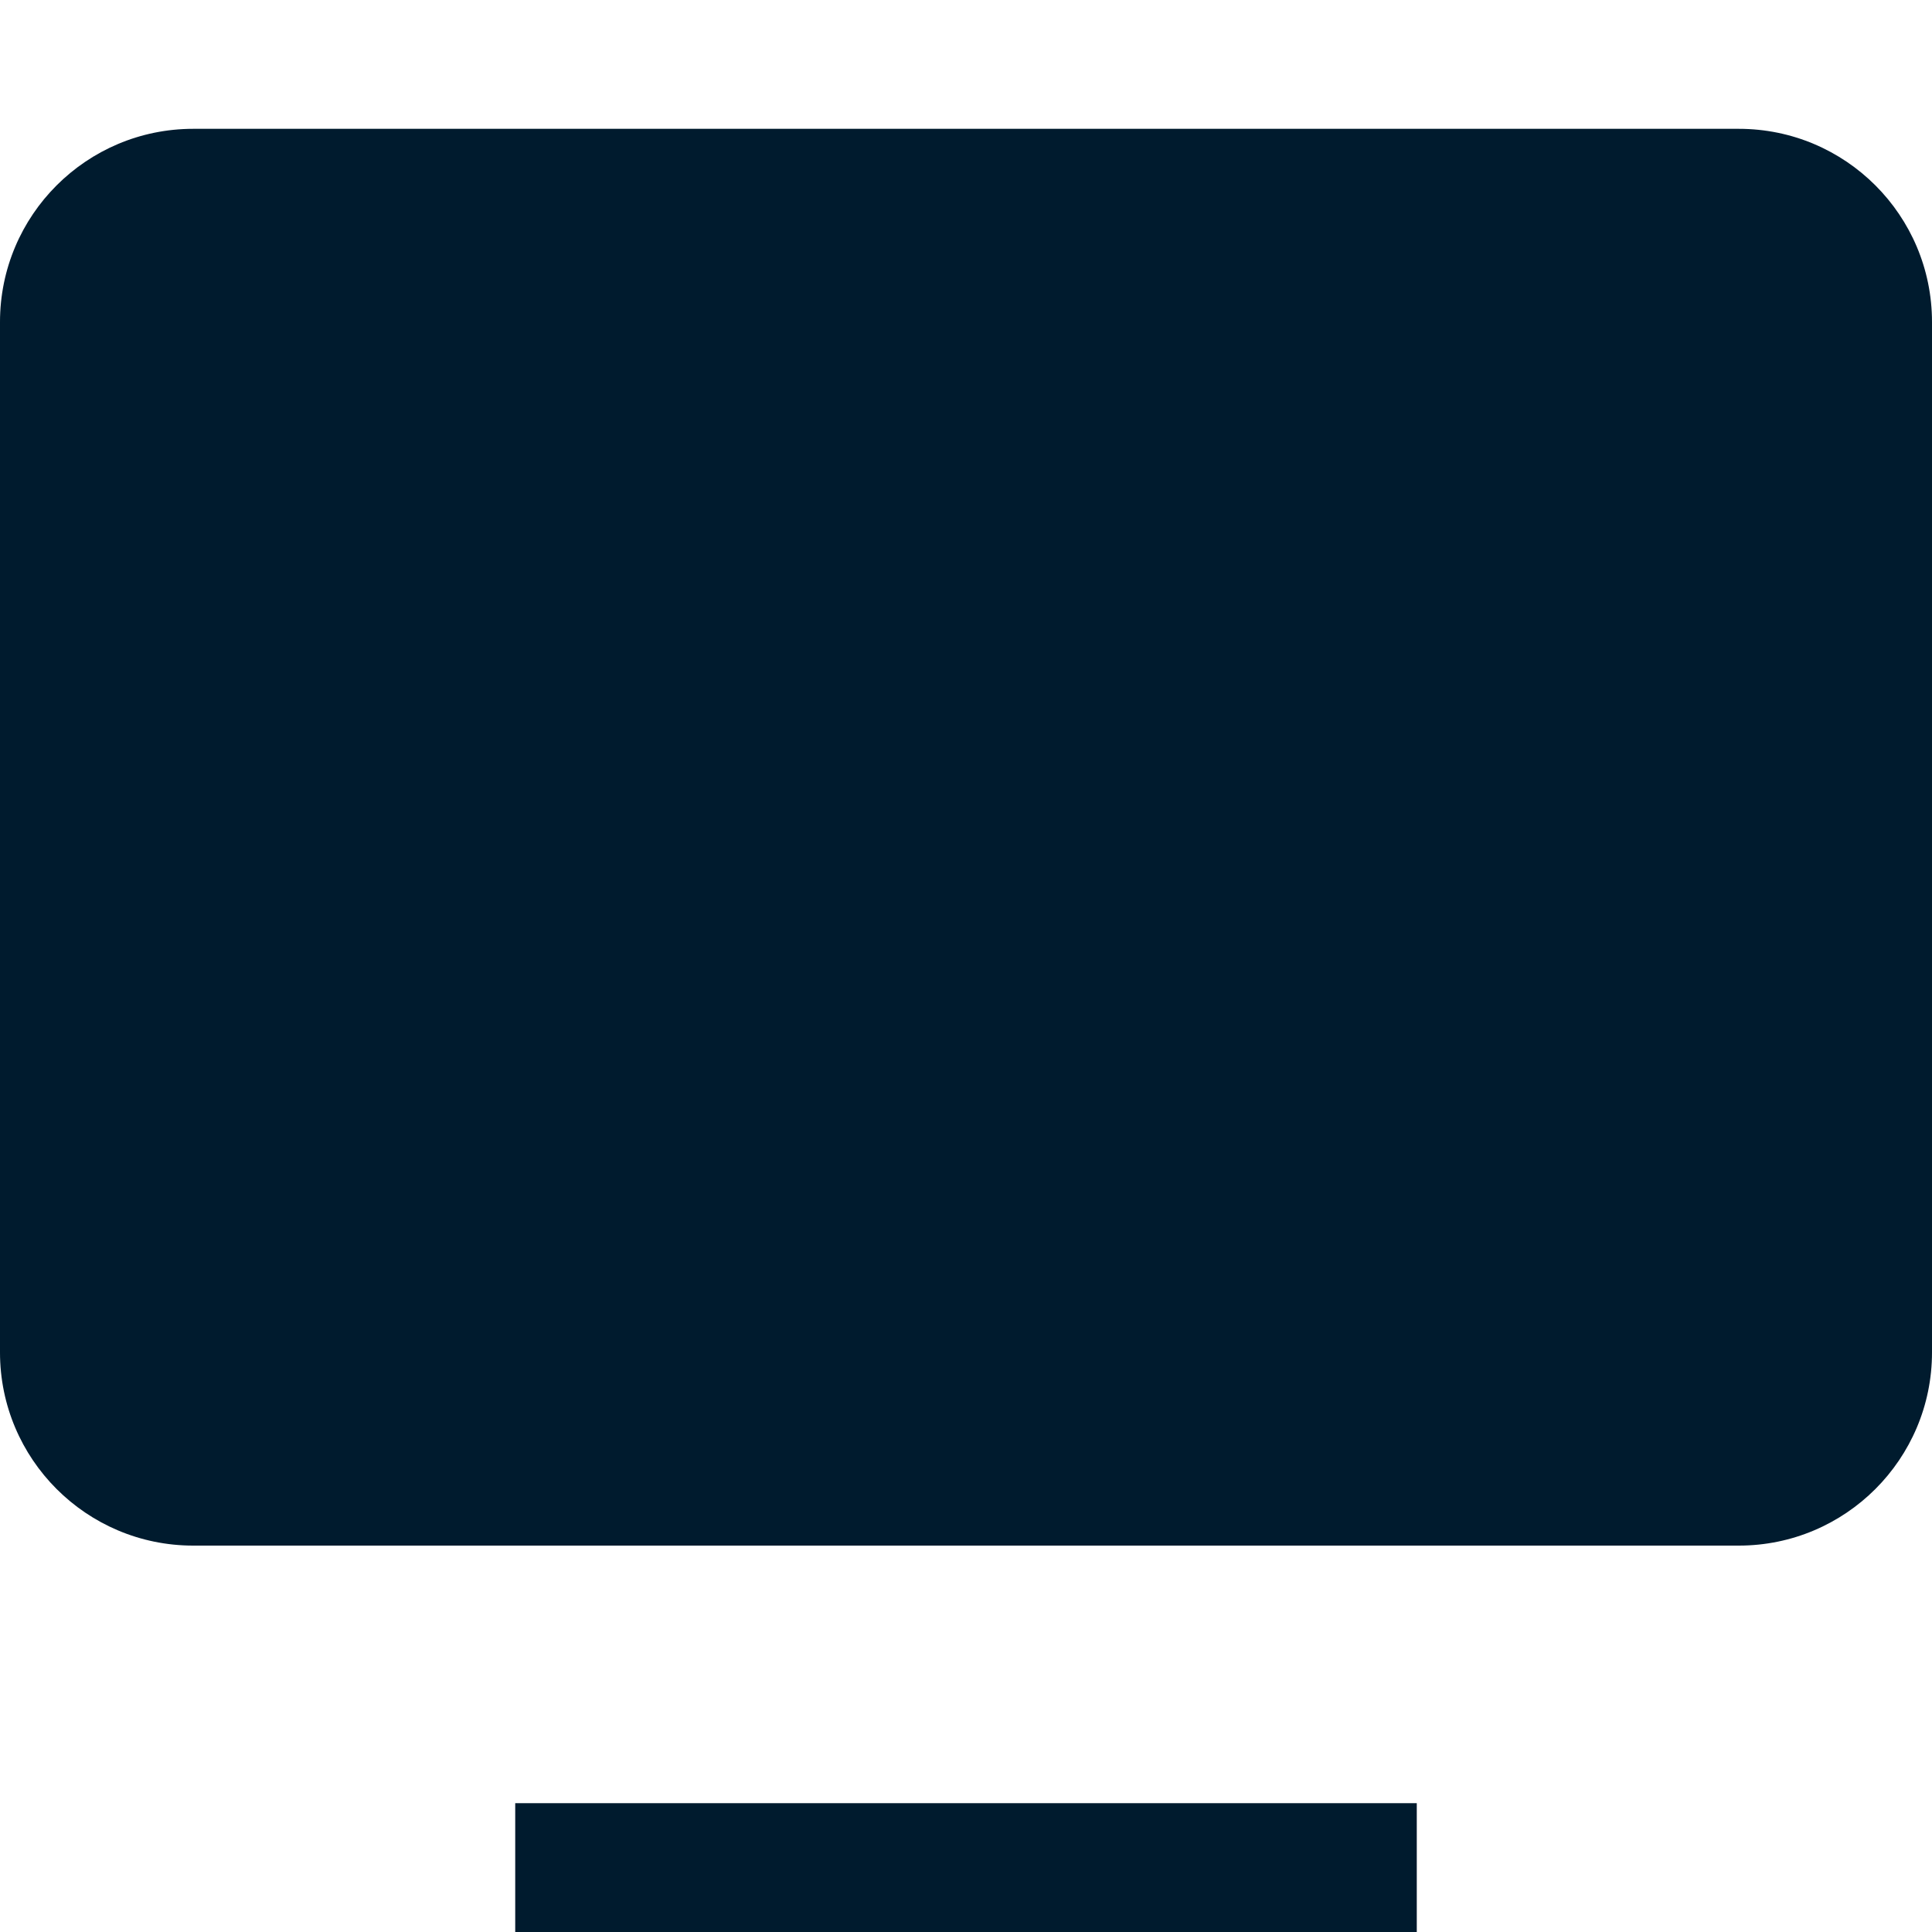 <svg width="28" height="28" viewBox="0 0 28 28" fill="none" xmlns="http://www.w3.org/2000/svg">
<path d="M2.8 1.867C1.254 1.867 0 3.12 0 4.667V19.6C0 21.146 1.254 22.4 2.8 22.4L25.2 22.4C26.746 22.4 28 21.146 28 19.6V4.667C28 3.12 26.746 1.867 25.2 1.867H2.8Z" fill="#001B2E"/>
<path d="M7.467 28H20.533V26.133H7.467V28Z" fill="#001B2E"/>
</svg>

